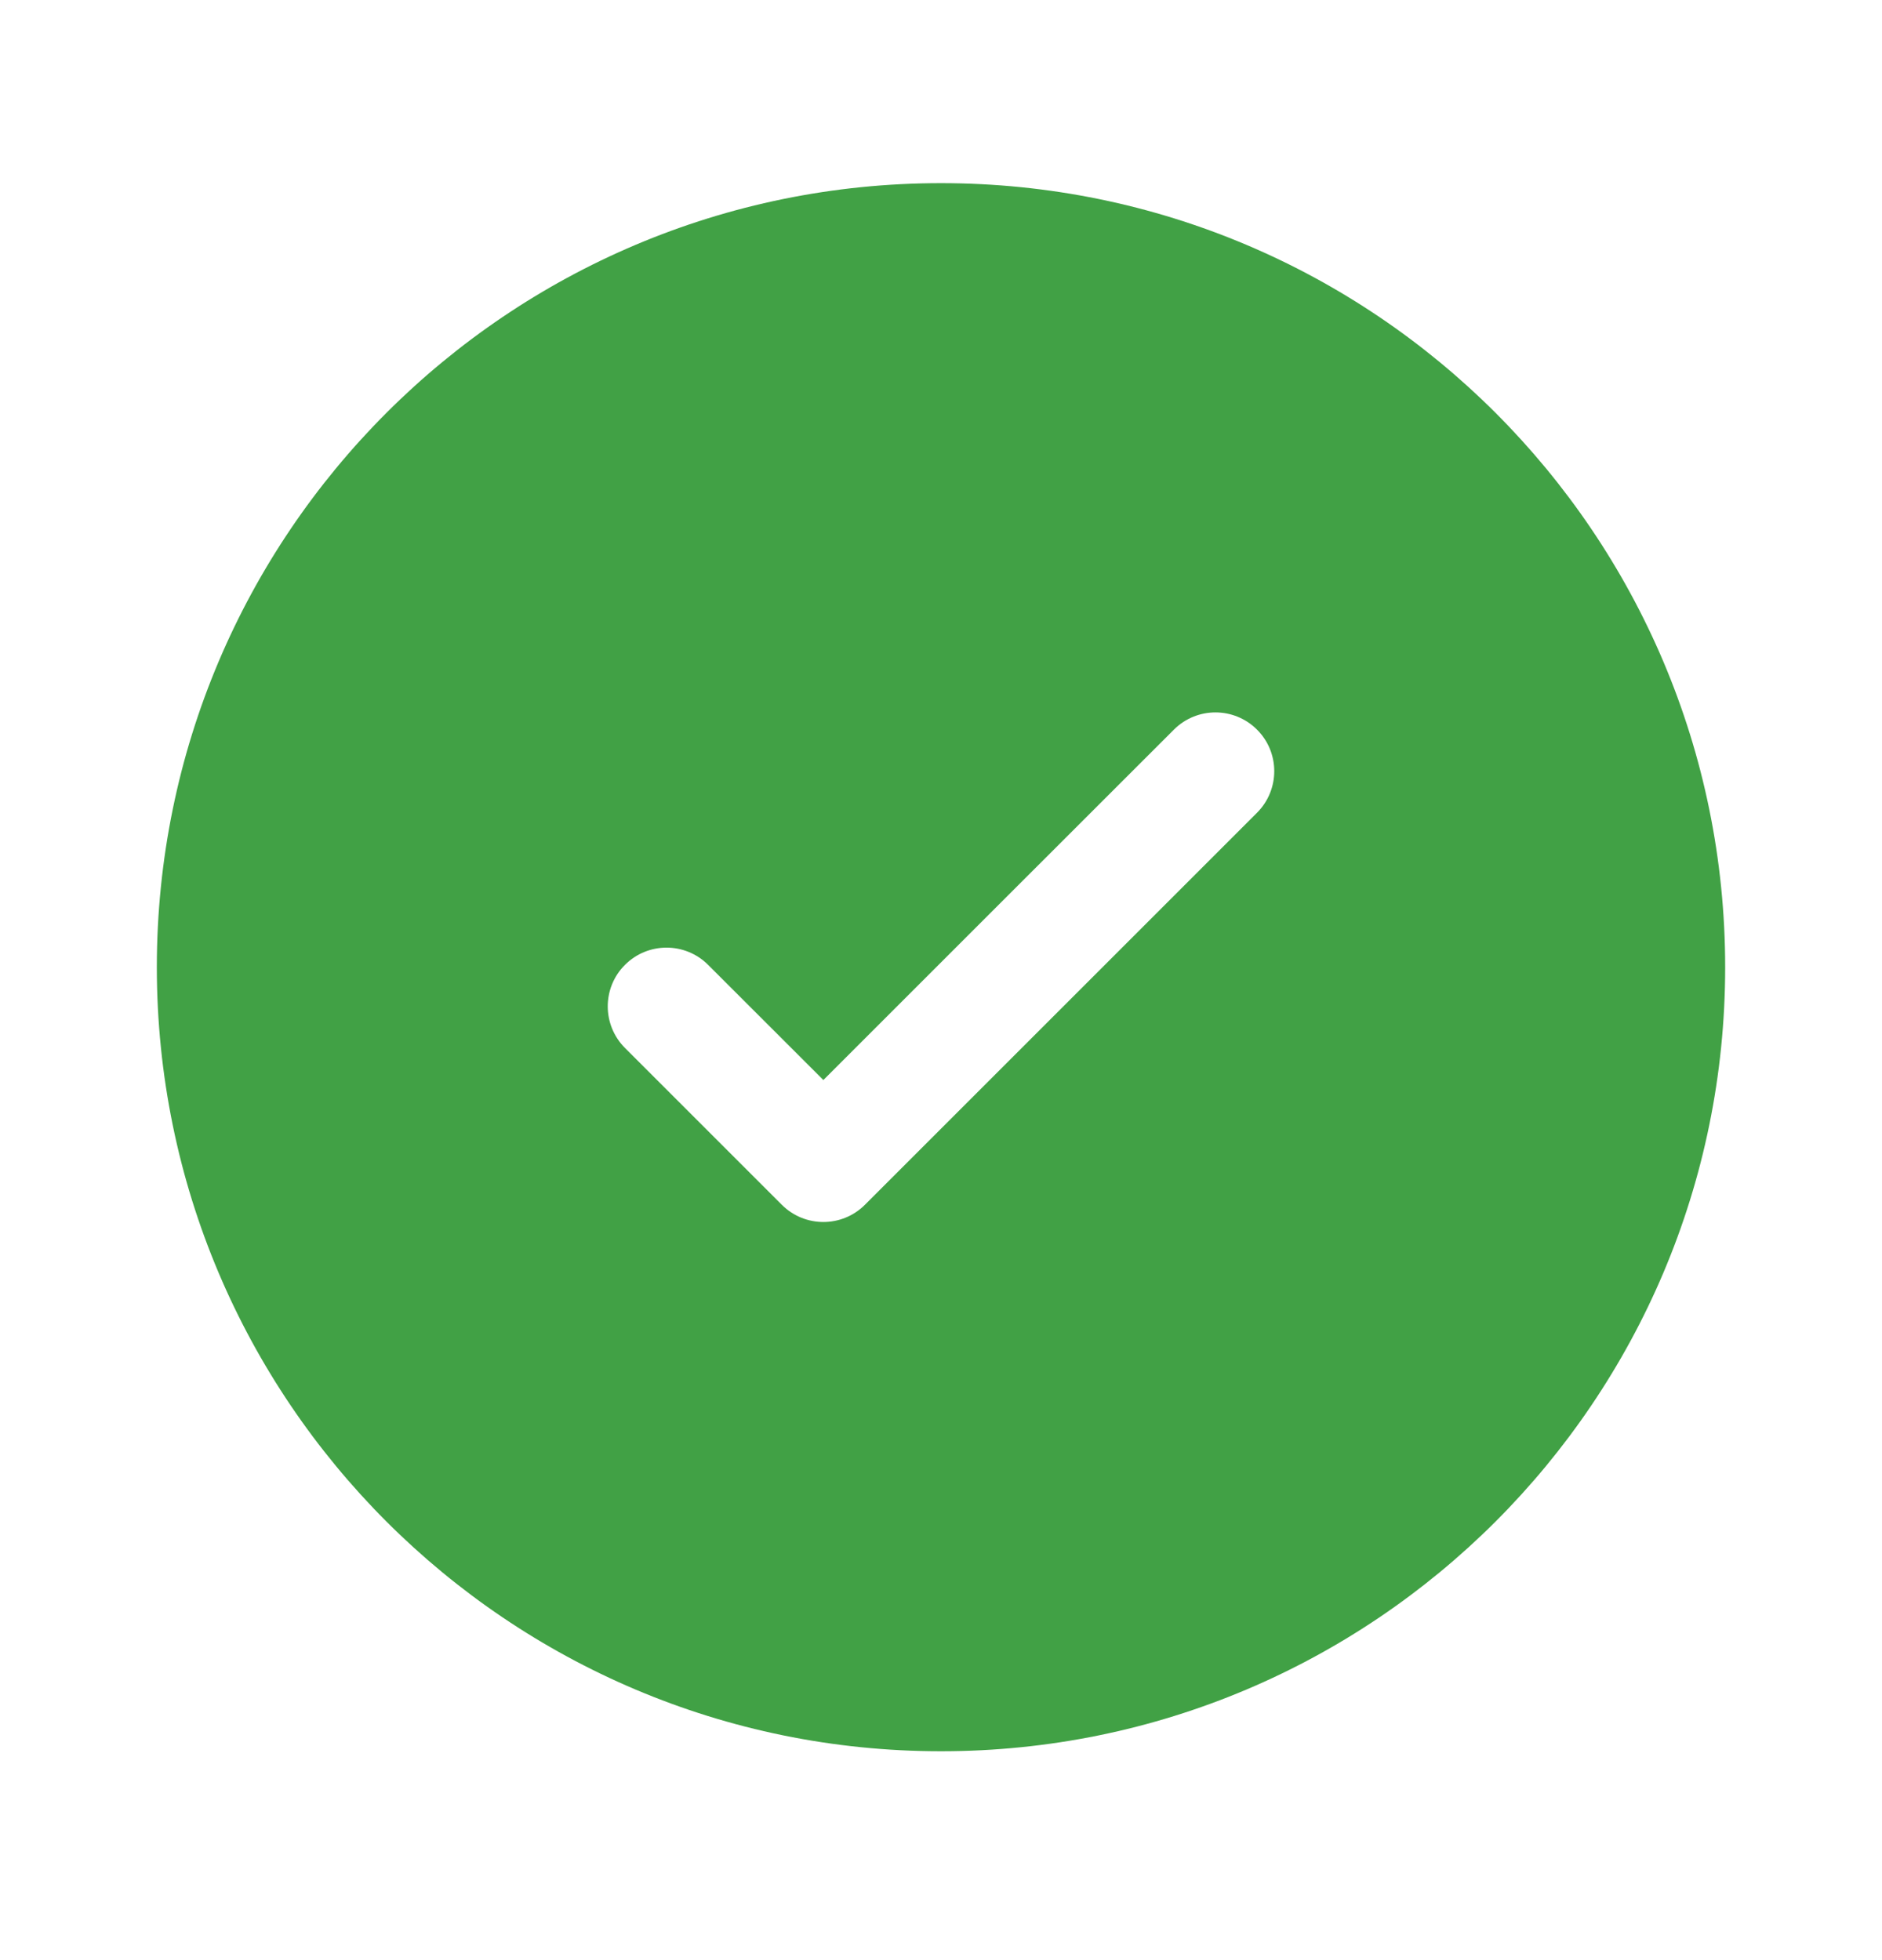 <svg xmlns="http://www.w3.org/2000/svg" width="100%" viewBox="0 0 24 25" fill="none"
    class="icon-text_icon-svg">
    <path fill-rule="evenodd" clip-rule="evenodd"
        d="M22 12.336C22 17.859 17.523 22.336 12 22.336C6.477 22.336 2 17.859 2 12.336C2 6.813 6.477 2.336 12 2.336C17.523 2.336 22 6.813 22 12.336ZM16.03 9.306C16.323 9.598 16.323 10.073 16.03 10.366L11.03 15.366C10.737 15.659 10.263 15.659 9.97 15.366L7.97 13.366C7.677 13.073 7.677 12.598 7.97 12.306C8.263 12.013 8.737 12.013 9.03 12.306L10.5 13.775L12.735 11.54L14.97 9.306C15.263 9.013 15.737 9.013 16.03 9.306Z"
        fill="#41A145"></path>
</svg>